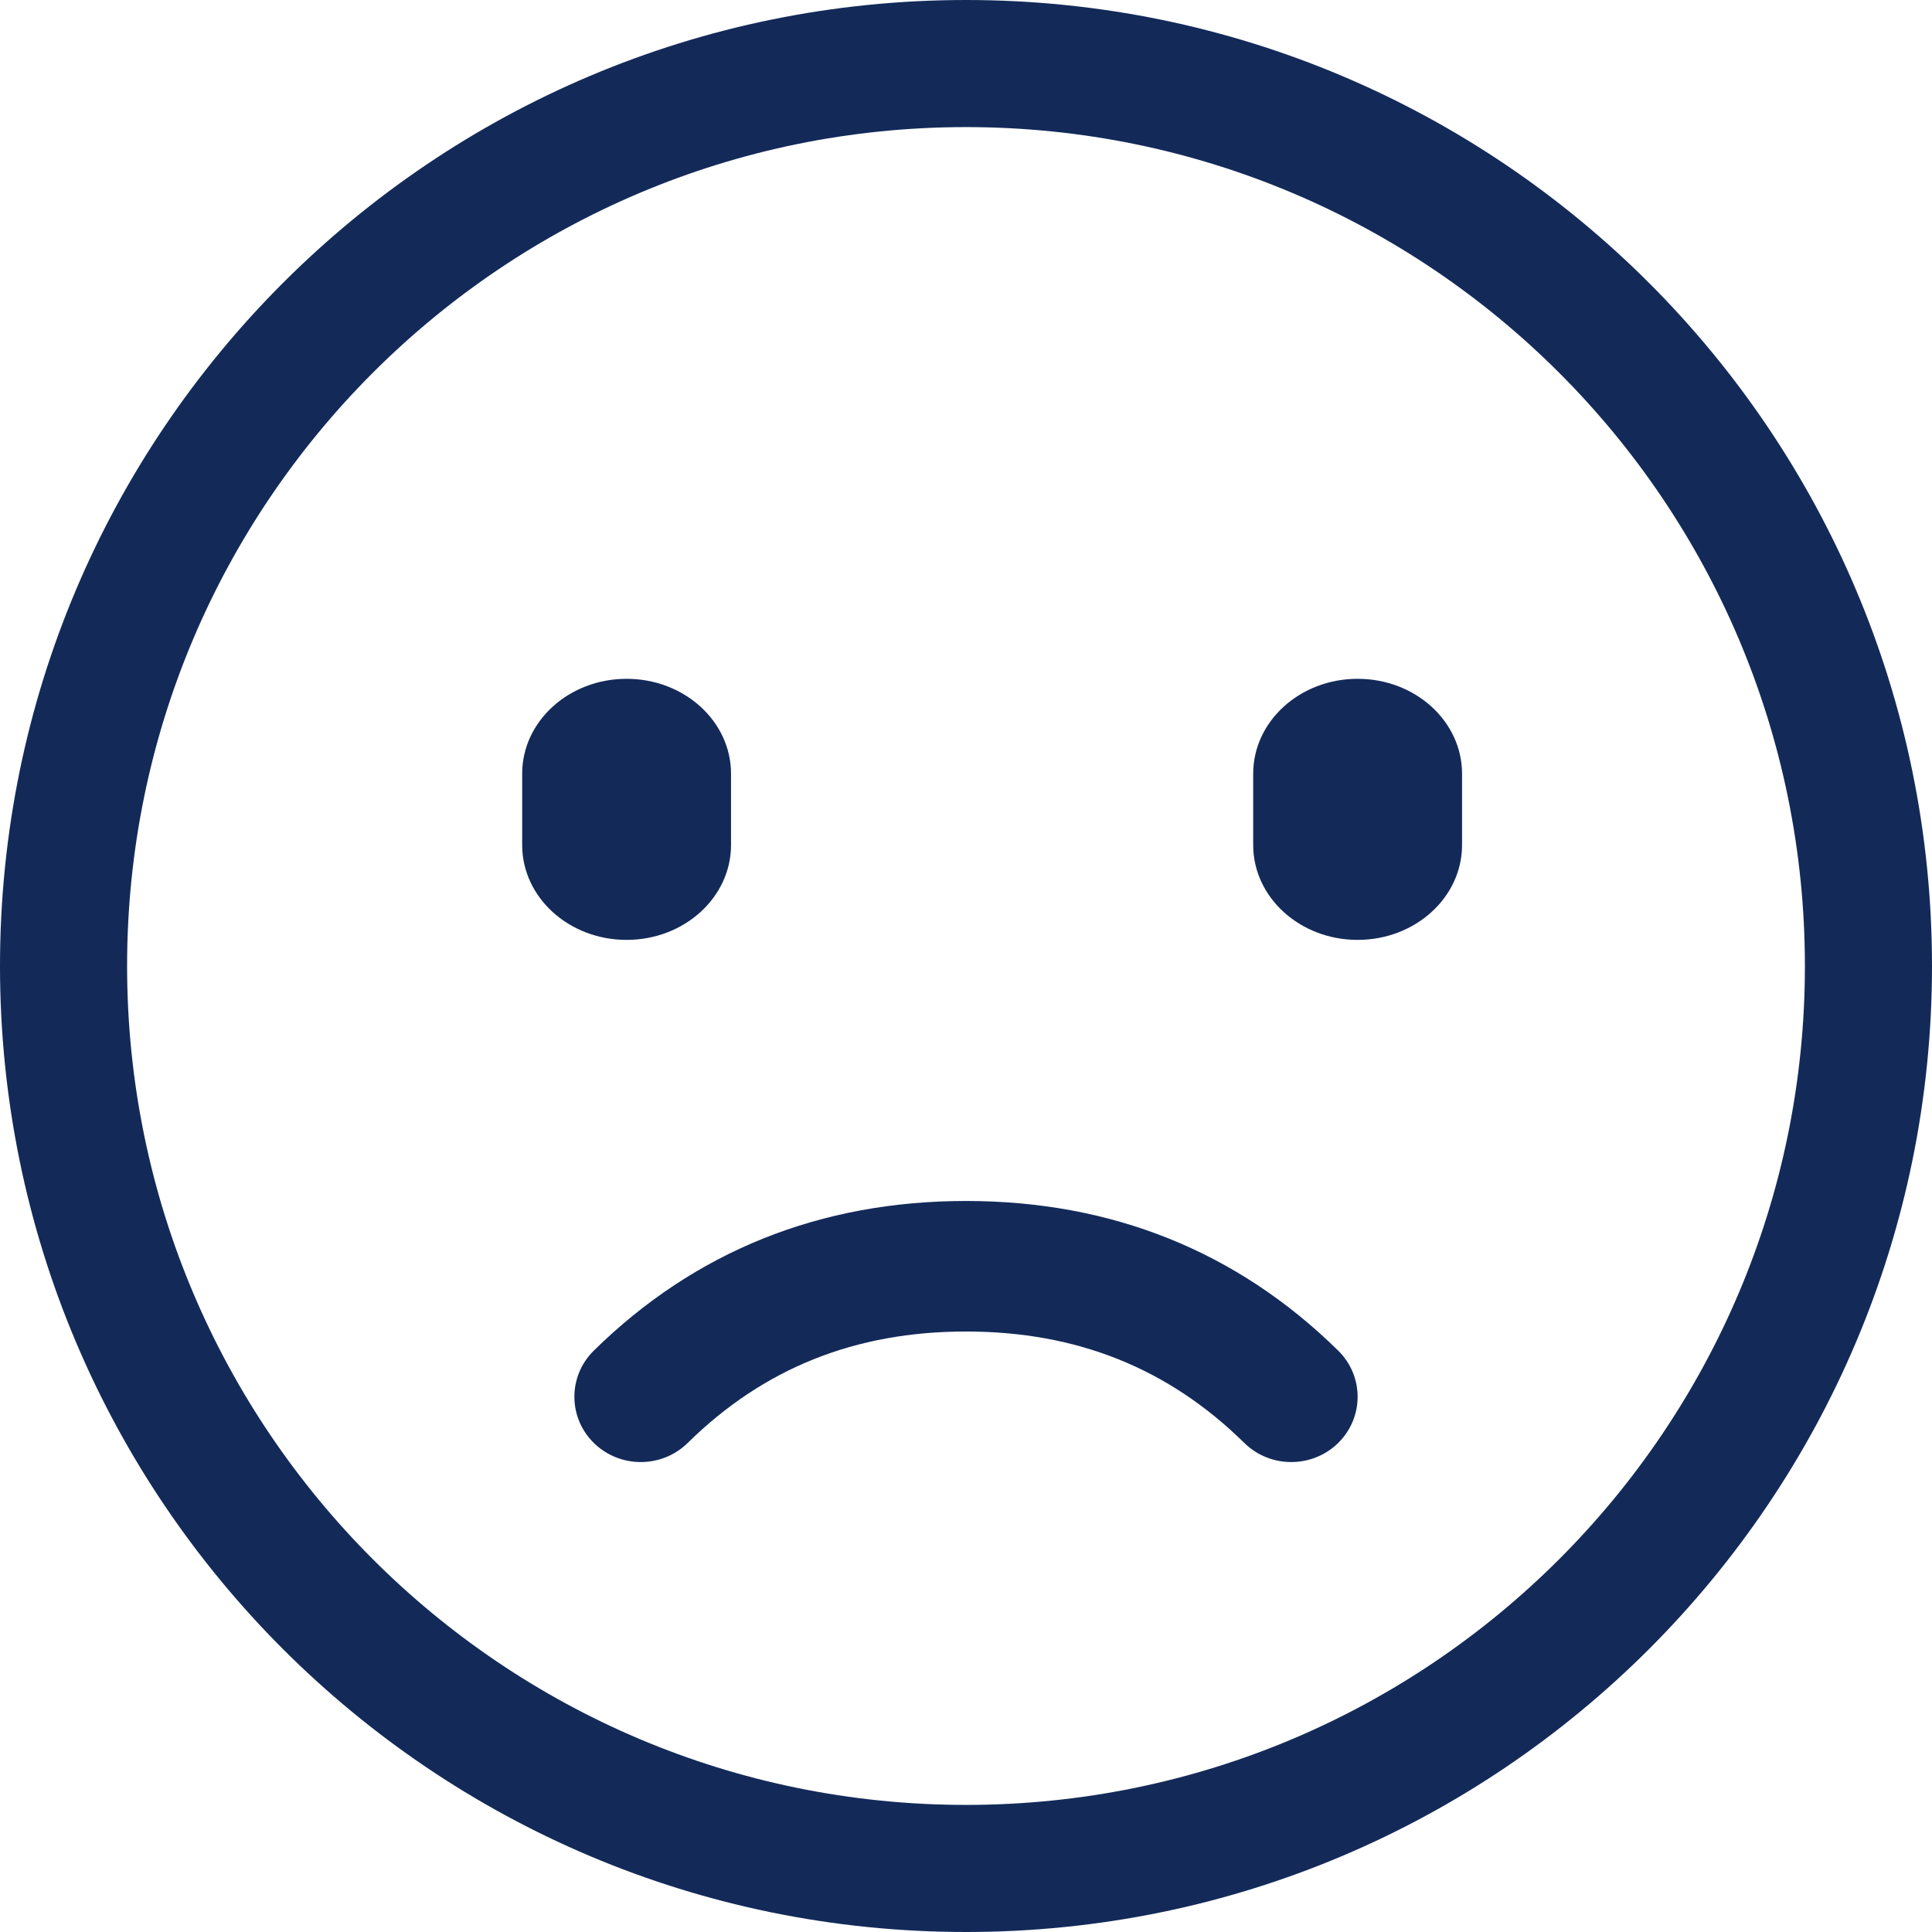 <svg width="37" height="37" viewBox="0 0 37 37" fill="none" xmlns="http://www.w3.org/2000/svg">
<path fill-rule="evenodd" clip-rule="evenodd" d="M18.5 2.434C9.627 2.434 2.434 9.627 2.434 18.5C2.434 27.373 9.627 34.566 18.5 34.566C27.373 34.566 34.566 27.373 34.566 18.5C34.566 9.627 27.373 2.434 18.5 2.434ZM0 18.5C0 8.283 8.283 0 18.5 0C28.717 0 37 8.283 37 18.5C37 28.717 28.717 37 18.5 37C8.283 37 0 28.717 0 18.5Z" fill="#132A59"/>
<path d="M14 14.818C14 13.814 13.105 13 12 13C10.895 13 10 13.814 10 14.818V16.182C10 17.186 10.895 18 12 18C13.105 18 14 17.186 14 16.182V14.818Z" fill="#132A59"/>
<path d="M28 14.818C28 13.814 27.105 13 26 13C24.895 13 24 13.814 24 14.818V16.182C24 17.186 24.895 18 26 18C27.105 18 28 17.186 28 16.182V14.818Z" fill="#132A59"/>
<path fill-rule="evenodd" clip-rule="evenodd" d="M18.5 25.5C20.63 25.5 22.38 26.208 23.83 27.634C24.326 28.122 25.131 28.122 25.628 27.634C26.124 27.146 26.124 26.354 25.628 25.866C23.688 23.959 21.285 23 18.5 23C15.715 23 13.312 23.959 11.372 25.866C10.876 26.354 10.876 27.146 11.372 27.634C11.869 28.122 12.674 28.122 13.17 27.634C14.62 26.208 16.37 25.5 18.5 25.5Z" fill="#132A59"/>
</svg>
